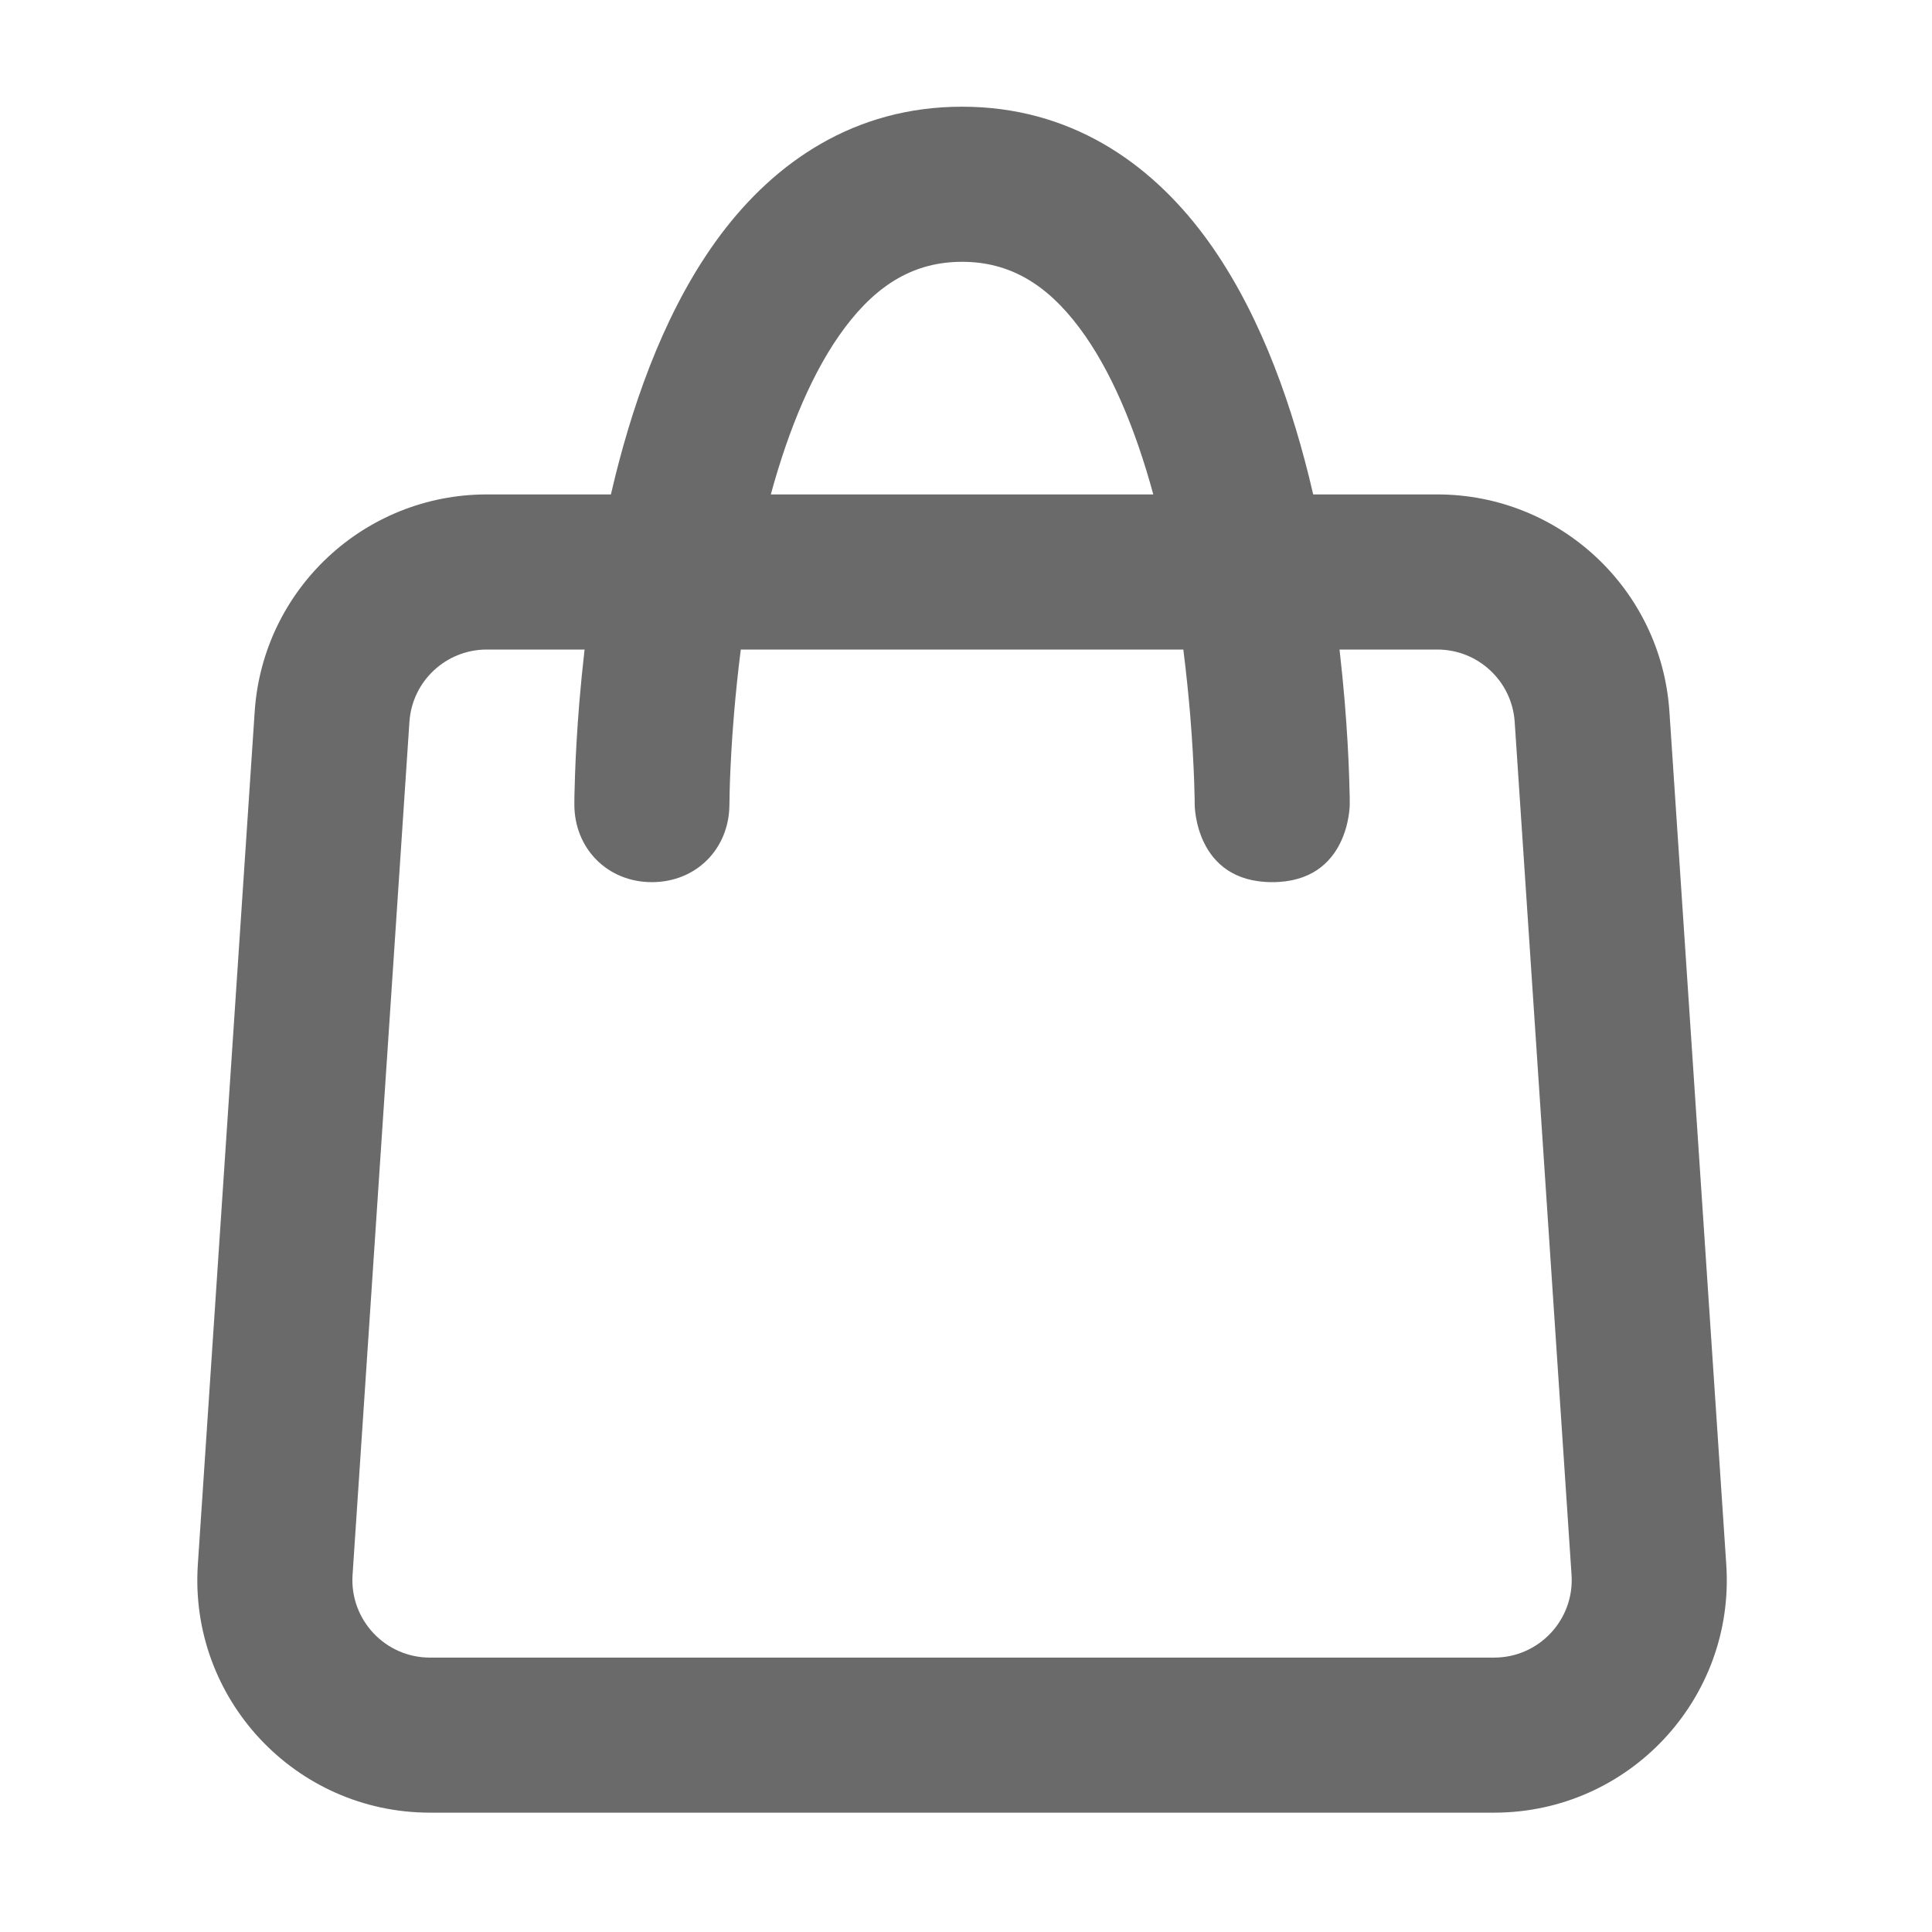 <svg width="35" height="35" viewBox="0 0 35 35" fill="none" xmlns="http://www.w3.org/2000/svg">
<g id="shopping-bag-svgrepo-com 1">
<path id="Vector" fill-rule="evenodd" clip-rule="evenodd" d="M23.79 8.957C23.764 8.844 23.736 8.73 23.708 8.616C23.337 7.133 22.753 5.521 21.801 4.251C20.819 2.942 19.385 1.933 17.429 1.933C15.472 1.933 14.038 2.942 13.056 4.251C12.104 5.521 11.52 7.133 11.149 8.616C11.121 8.73 11.093 8.844 11.067 8.957H8.819C6.6 8.957 4.762 10.677 4.614 12.891L3.584 28.343C3.422 30.776 5.351 32.838 7.789 32.838H27.068C29.506 32.838 31.436 30.776 31.273 28.343L30.243 12.891C30.096 10.677 28.257 8.957 26.038 8.957H23.79ZM11.809 15.981C12.614 15.981 13.212 15.375 13.214 14.574C13.214 14.54 13.215 14.507 13.216 14.473C13.217 14.399 13.219 14.288 13.224 14.143C13.235 13.855 13.255 13.438 13.297 12.937C13.327 12.581 13.367 12.186 13.42 11.767H21.437C21.49 12.186 21.53 12.581 21.56 12.937C21.602 13.438 21.622 13.855 21.633 14.143C21.638 14.288 21.64 14.399 21.642 14.473C21.642 14.508 21.643 14.542 21.643 14.577C21.643 14.577 21.643 15.981 23.048 15.981C24.452 15.981 24.452 14.574 24.452 14.574C24.452 14.525 24.452 14.476 24.451 14.427C24.449 14.336 24.446 14.206 24.44 14.043C24.429 13.717 24.406 13.256 24.36 12.704C24.336 12.416 24.305 12.101 24.267 11.767H26.038C26.778 11.767 27.391 12.34 27.44 13.078L28.47 28.53C28.524 29.341 27.881 30.029 27.068 30.029H7.789C6.976 30.029 6.333 29.341 6.387 28.53L7.417 13.078C7.466 12.34 8.079 11.767 8.819 11.767H10.59C10.552 12.101 10.521 12.416 10.497 12.704C10.451 13.256 10.428 13.717 10.417 14.043C10.411 14.206 10.408 14.336 10.406 14.427C10.405 14.475 10.405 14.523 10.405 14.571C10.404 15.373 11.007 15.981 11.809 15.981ZM13.964 8.957H20.893C20.569 7.768 20.127 6.702 19.553 5.937C18.955 5.139 18.281 4.743 17.429 4.743C16.576 4.743 15.902 5.139 15.304 5.937C14.73 6.702 14.289 7.768 13.964 8.957Z" fill="#6A6A6A"/>
</g>
</svg>
